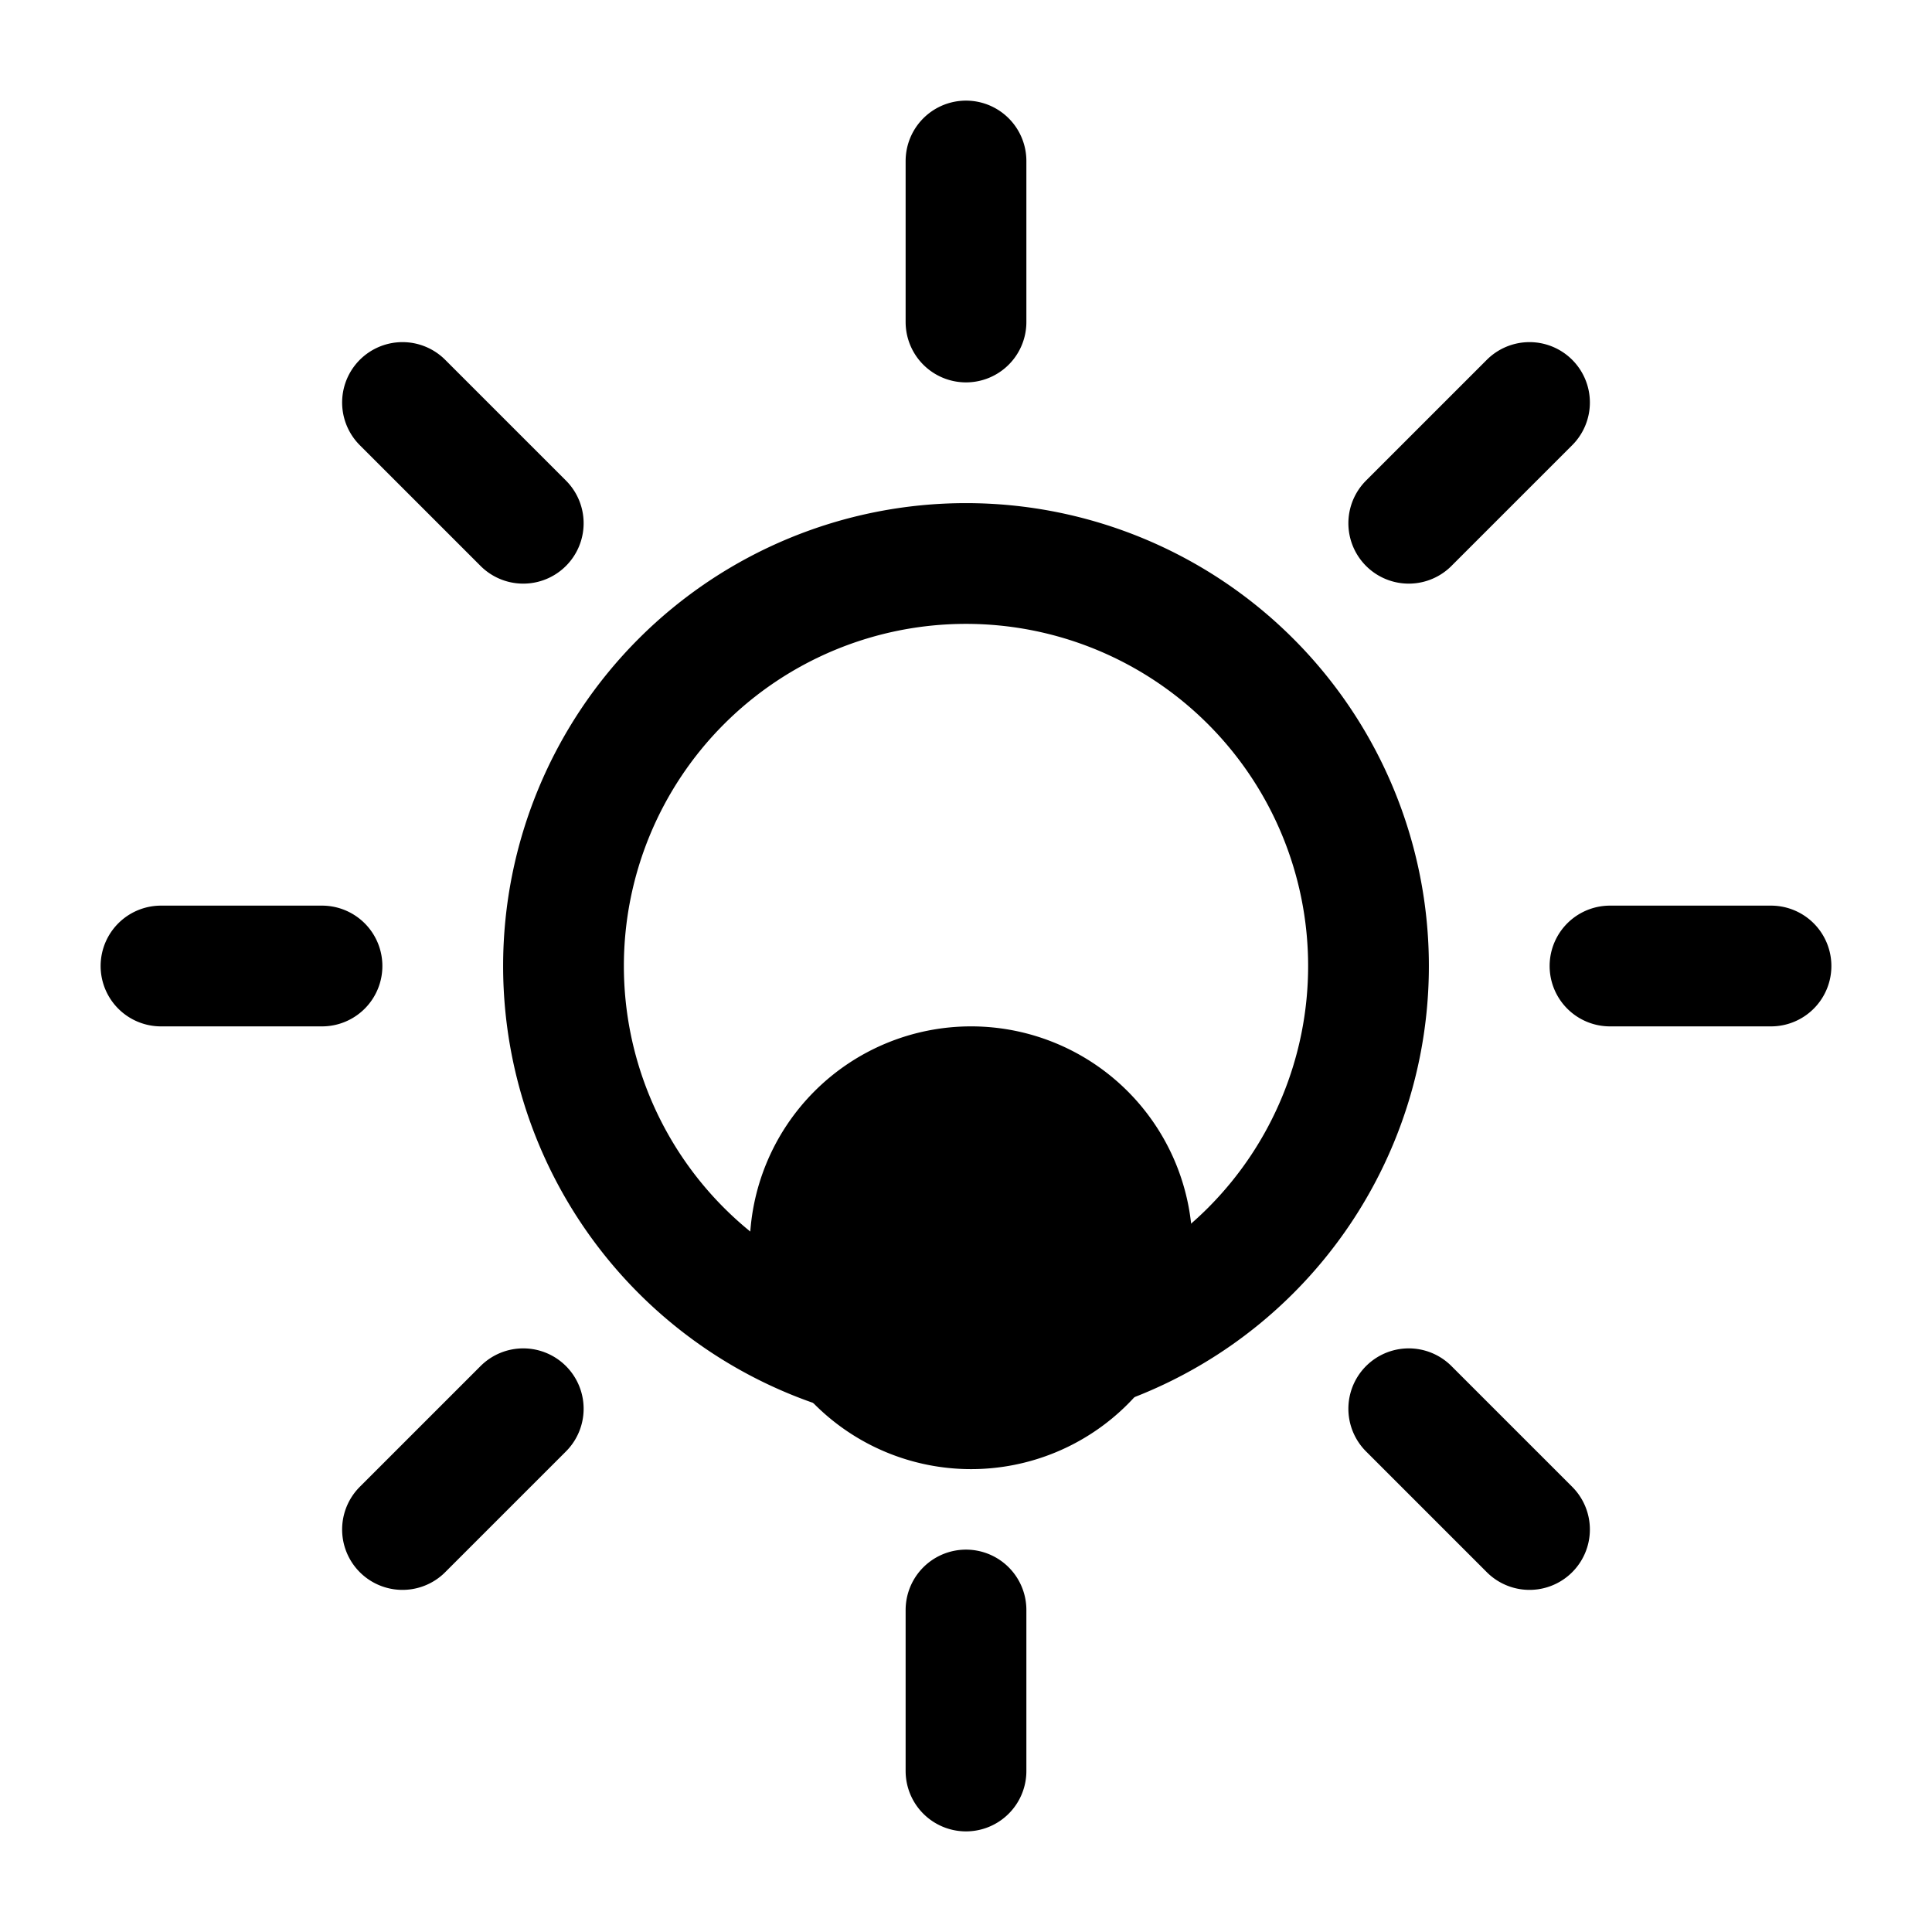 <svg xmlns="http://www.w3.org/2000/svg" fill="none" viewBox="0 0 24 24" stroke-width="1.5" stroke="currentColor" aria-hidden="true" data-slot="icon">
  <path fill="color(display-p3 .98 .561 .561)" d="M14.063 15.5a2 2 0 1 1-4 0 2 2 0 0 1 4 0Z"/>
  <path stroke-linecap="round" stroke-linejoin="round" d="M12 4V2m7 3-1.5 1.5M22 12h-2m-1 7-1.5-1.5M12 22v-2m-7-1 1.5-1.5M2 12h2m2.5-5.5L5 5m12 7a5 5 0 1 1-10 0 5 5 0 0 1 10 0Z"/>
</svg>
